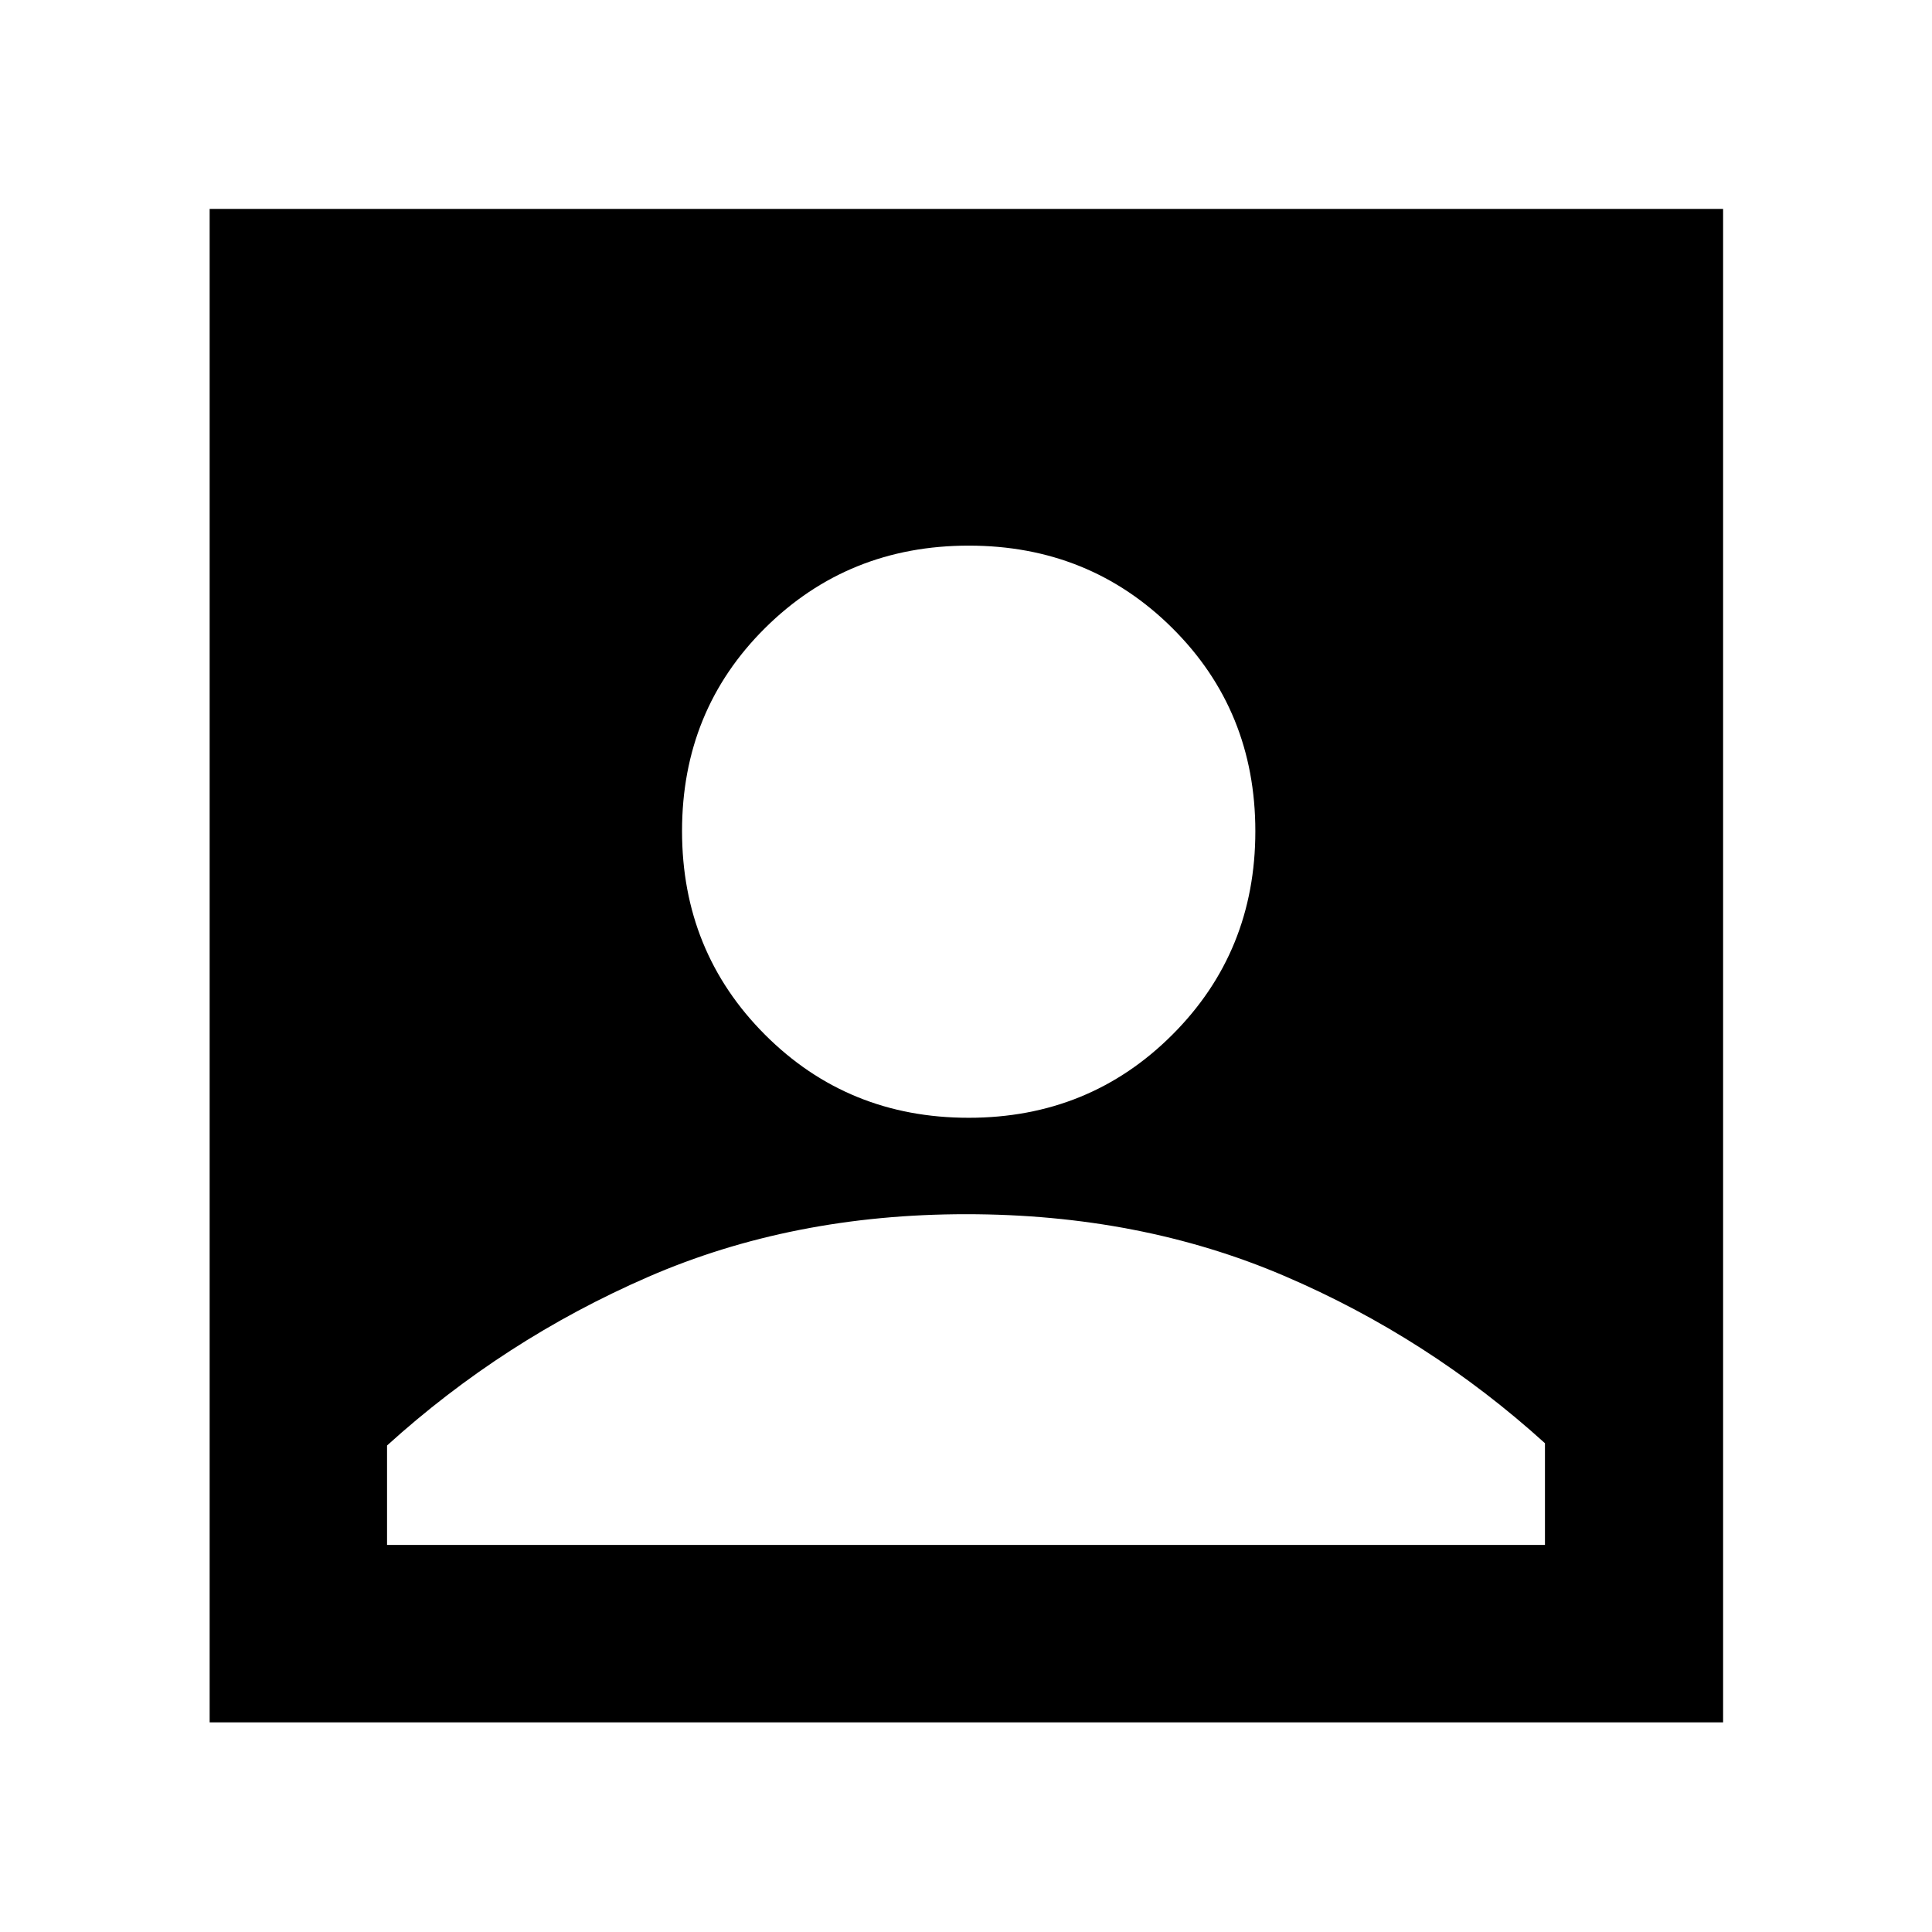 <svg xmlns="http://www.w3.org/2000/svg" height="40" viewBox="0 -960 960 960" width="40"><path d="M481.29-404.58q59.93 0 101.2-41.23 41.28-41.23 41.28-101.16t-41.23-100.92q-41.23-40.99-101.16-40.99t-101.21 40.94q-41.27 40.95-41.27 100.88 0 59.93 41.23 101.21 41.23 41.27 101.16 41.27ZM104.17-104.17V-856.2H856.2v752.03H104.17Zm88.15-88.15h575.36v-50.55q-58-52.55-129.6-83.17-71.61-30.63-158.01-30.63-86.4 0-158.08 31.19-71.67 31.19-129.67 83.74v49.42Z"/></svg>